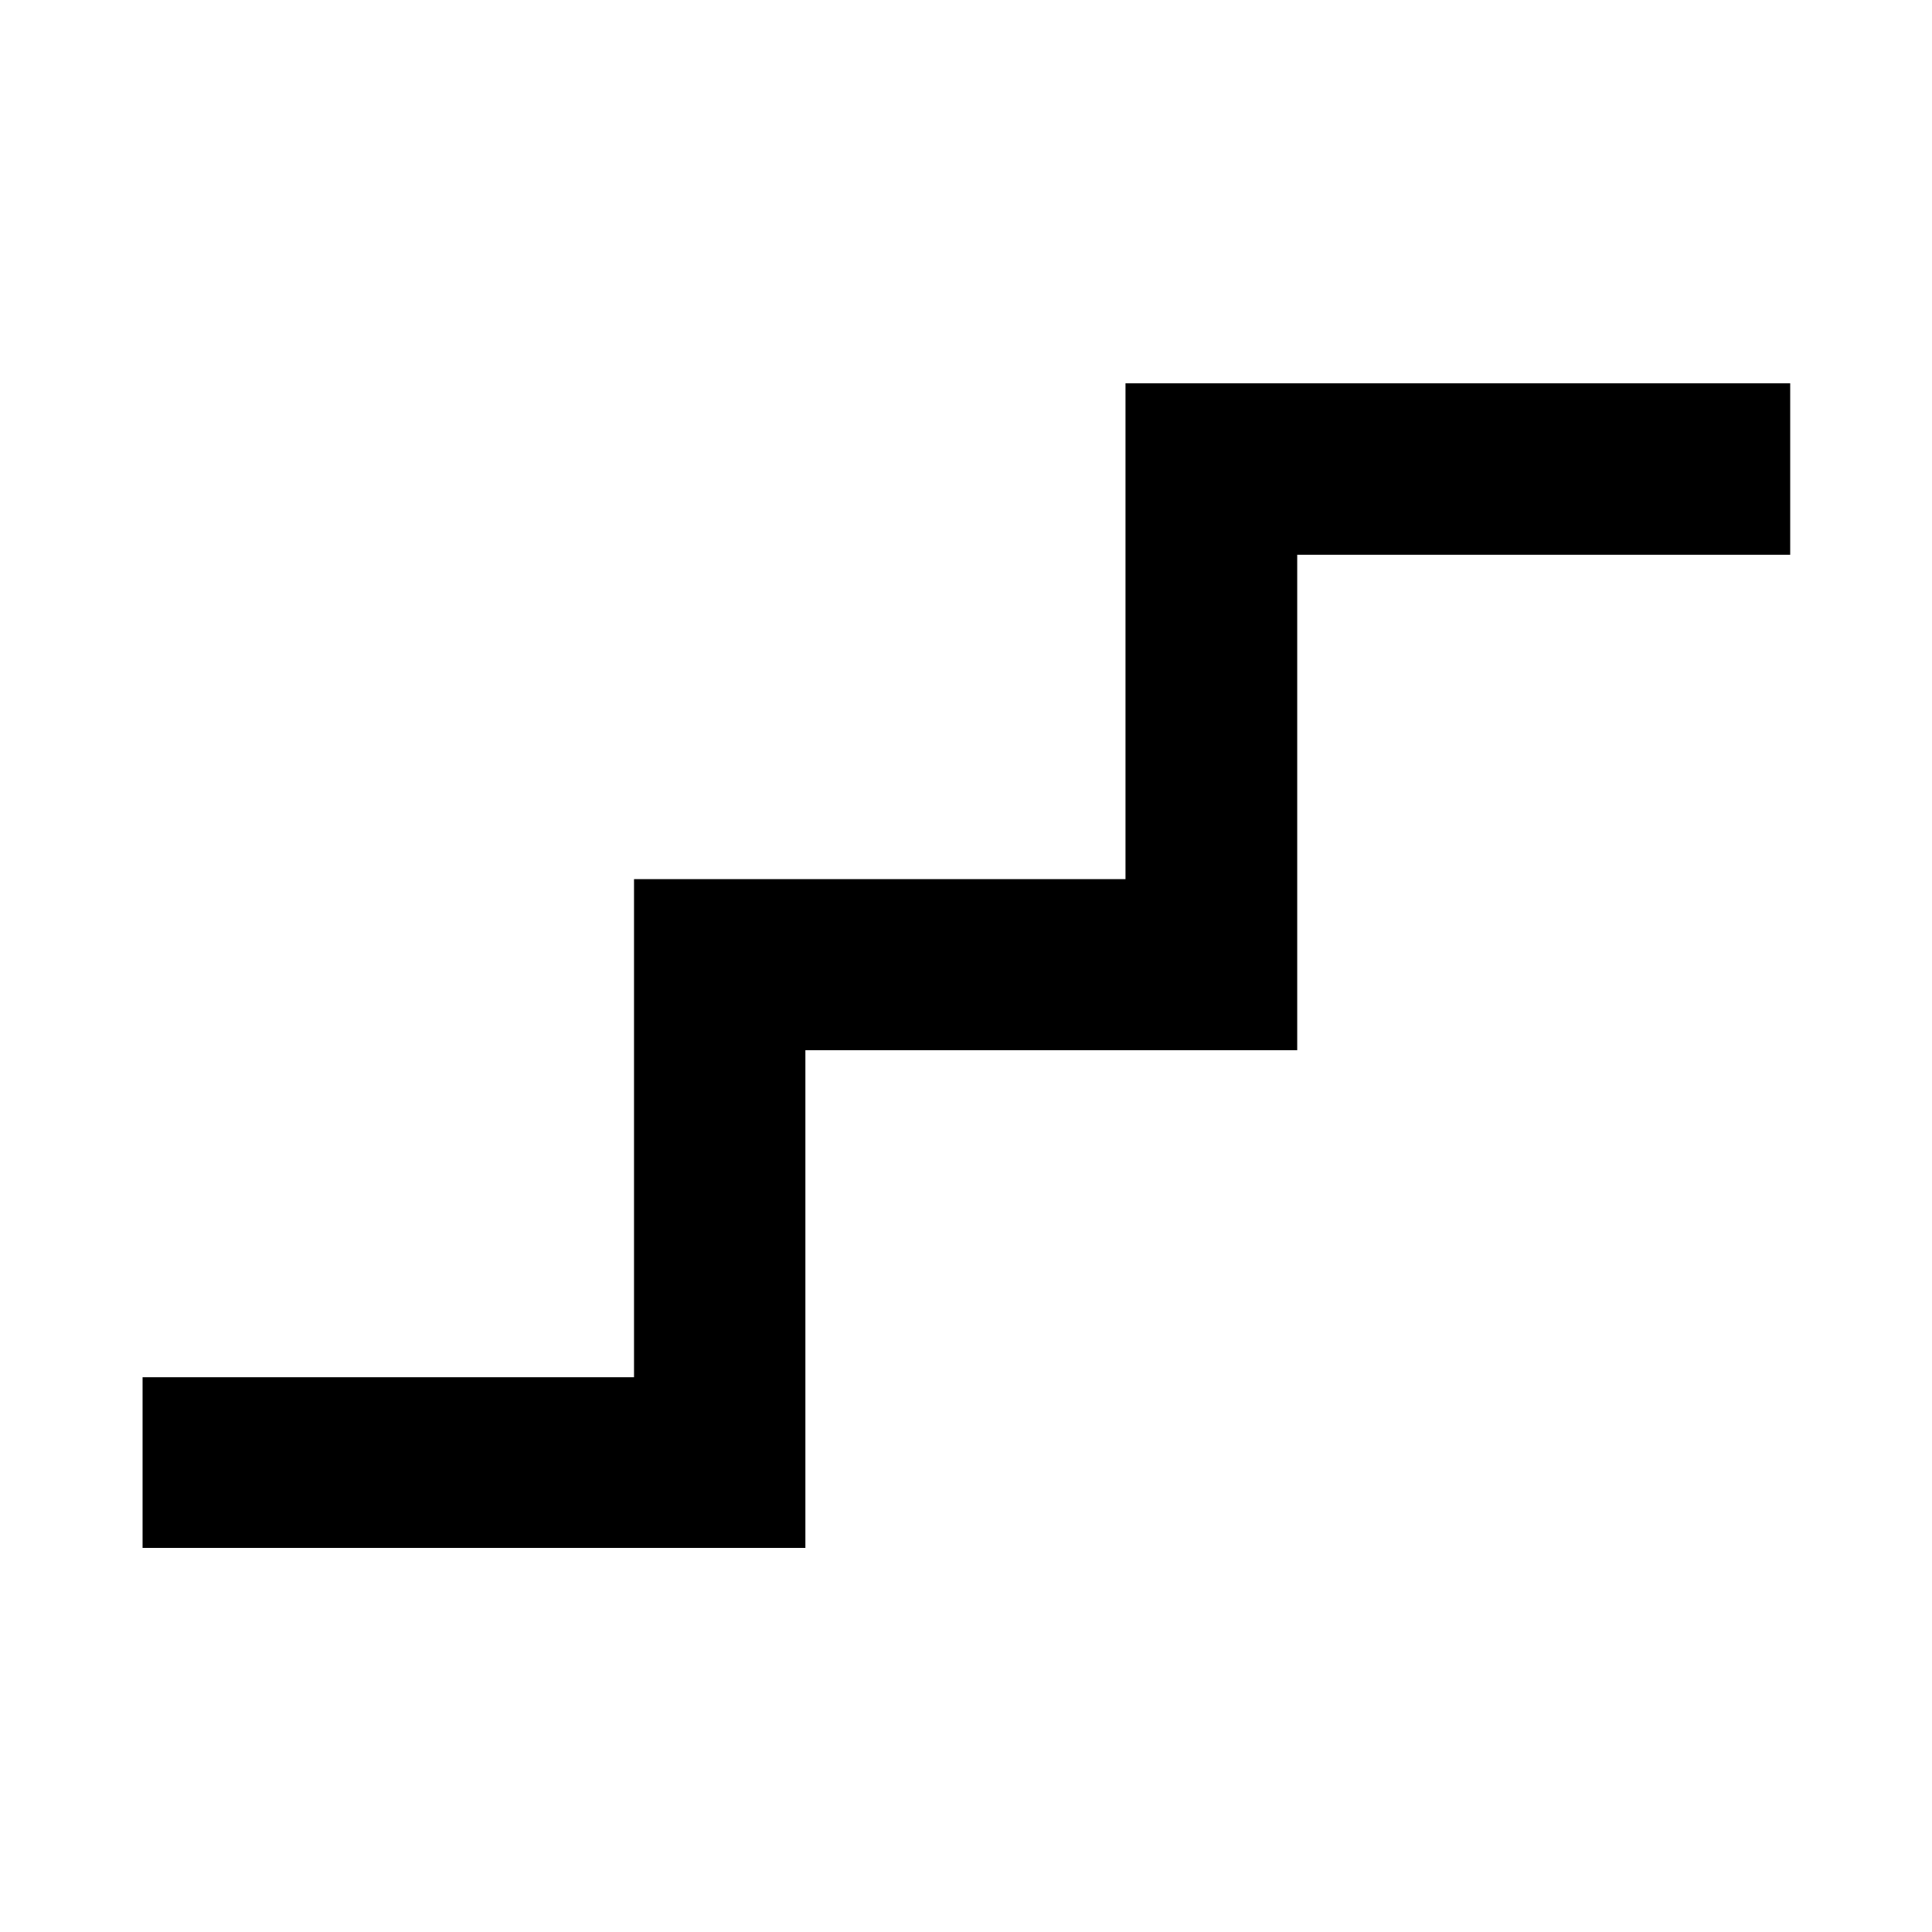 <svg xmlns="http://www.w3.org/2000/svg" height="40" viewBox="0 -960 960 960" width="40"><path d="M70.84-190.84v-84.81h244.2v-247.51h244.21v-246.38h330.29v85.19H644.58v246.19H400.19v247.32H70.84Z"/></svg>